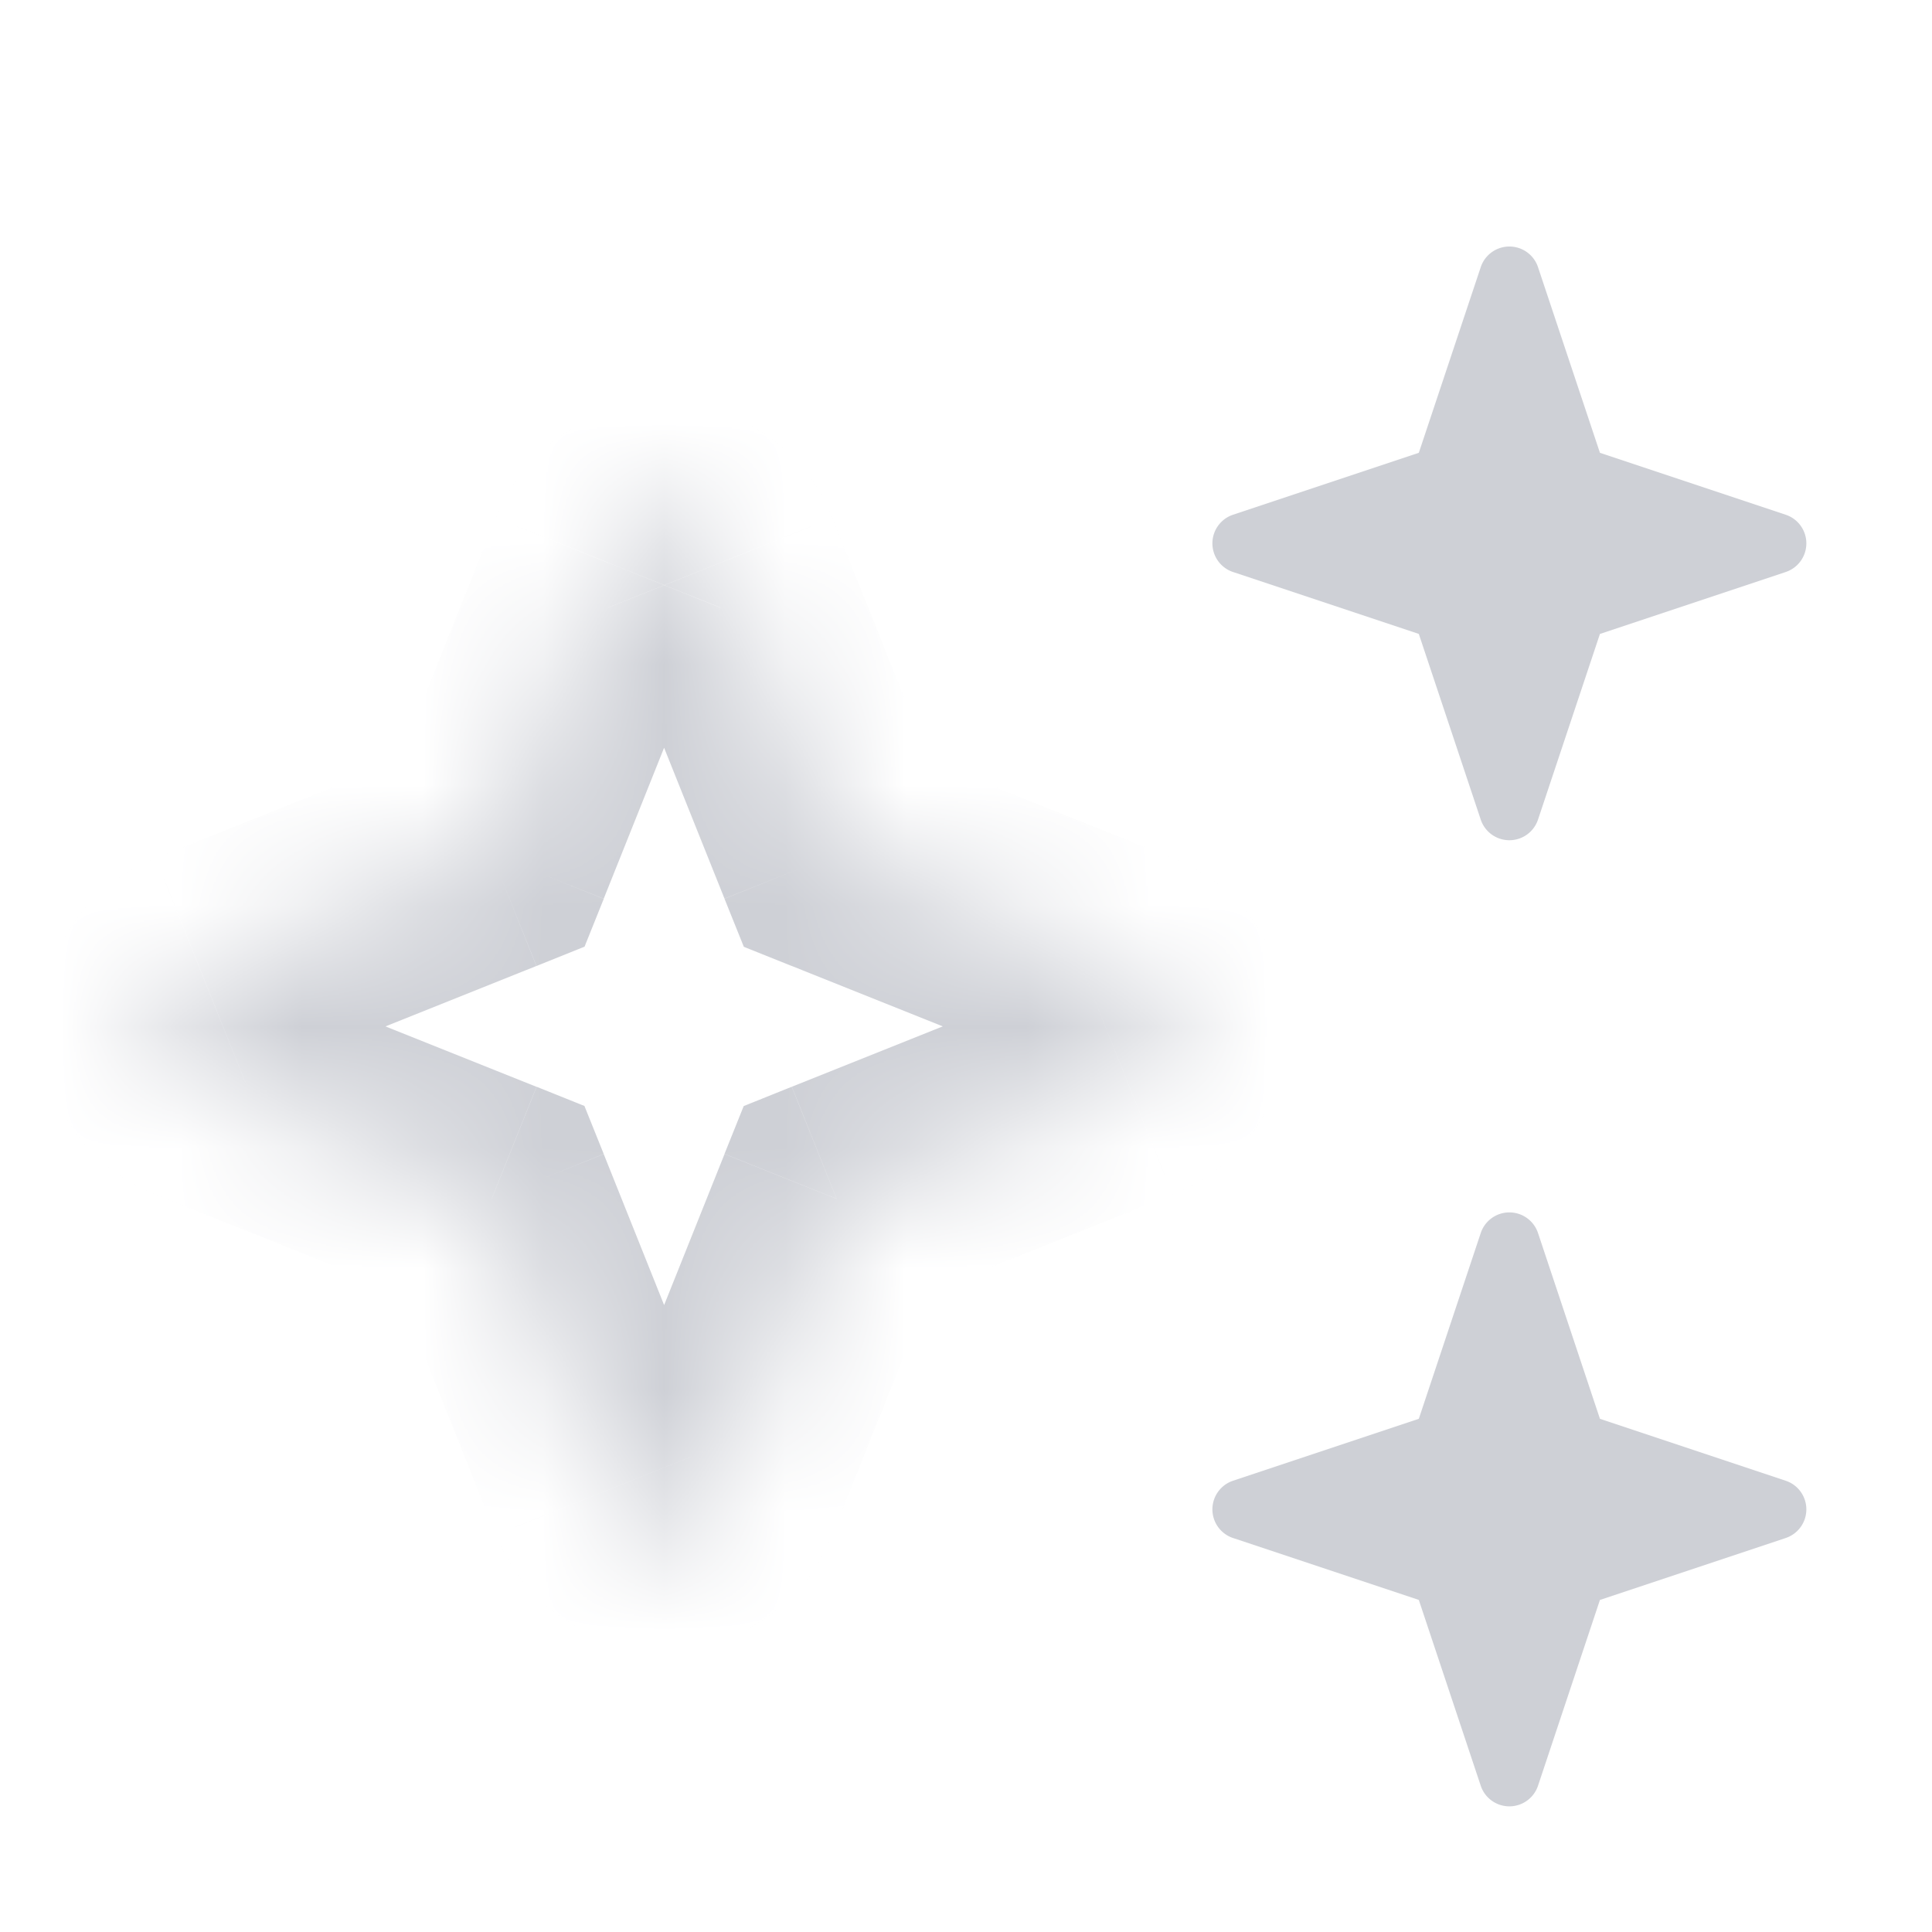 <svg width="16" height="16" viewBox="0 0 16 16" fill="none" xmlns="http://www.w3.org/2000/svg"><mask id="a" fill="#fff"><path fill-rule="evenodd" clip-rule="evenodd" d="M5.964 4.66a.5.5 0 0 0-.928 0L4.07 7.072l-2.41.965a.5.5 0 0 0 0 .928l2.41.965.965 2.41a.5.5 0 0 0 .928 0l.965-2.41 2.41-.965a.5.5 0 0 0 0-.928L6.93 7.07l-.965-2.41z"/></mask><path d="M5.036 4.66l.928.372-.928-.371zm.928 0l.929-.37-.929.37zM4.071 7.072L4.443 8l.398-.16L5 7.444 4.07 7.07zm-2.41.965l-.372-.929.372.929zm0 .928l-.372.929.372-.929zm2.41.965L5 9.557l-.16-.398L4.444 9l-.372.929zm.965 2.41l.928-.371-.928.371zm.928 0l.929.372-.929-.372zm.965-2.41L6.557 9l-.398.16L6 9.556l.929.372zm2.41-.965l.372.929-.372-.929zm0-.928l-.371.928.371-.928zM6.93 7.07L6 7.443l.16.398.397.159.372-.929zm-.965-2.039a.5.5 0 0 1-.928 0l1.857-.743c-.503-1.257-2.283-1.257-2.786 0l1.857.743zM5 7.442l.964-2.41-1.857-.743L3.143 6.7 5 7.443zM2.032 8.965L4.442 8 3.7 6.143l-2.41.964.742 1.857zm0-.928a.5.5 0 0 1 0 .928l-.743-1.857C.032 7.61.032 9.39 1.29 9.893l.743-1.857zM4.442 9l-2.41-.964-.743 1.857 2.411.964L4.443 9zm1.522 2.968L5 9.558l-1.857.742.964 2.41 1.857-.742zm-.928 0a.5.5 0 0 1 .928 0l-1.857.743c.503 1.257 2.283 1.257 2.786 0l-1.857-.743zM6 9.558l-.964 2.41 1.857.743.964-2.411L6 9.557zm2.968-1.522L6.558 9l.742 1.857 2.41-.964-.742-1.857zm0 .928a.5.5 0 0 1 0-.928l.743 1.857c1.257-.503 1.257-2.283 0-2.786l-.743 1.857zM6.558 8l2.41.964.743-1.857L7.3 6.143 6.557 8zM5.035 5.032L6 7.442 7.857 6.7l-.964-2.41-1.857.742z" fill="#CED0D6" mask="url(#a)"/><path fill-rule="evenodd" clip-rule="evenodd" d="M12.737 2.212a.25.25 0 0 0-.474 0L11.75 3.75l-1.539.513a.25.25 0 0 0 0 .474l1.539.513.513 1.538a.25.25 0 0 0 .474 0l.513-1.538 1.539-.513a.25.25 0 0 0 0-.474L13.25 3.75l-.513-1.538zM12.737 10.211a.25.25 0 0 0-.474 0l-.513 1.539-1.539.513a.25.25 0 0 0 0 .474l1.539.513.513 1.539a.25.25 0 0 0 .474 0l.513-1.539 1.539-.513a.25.25 0 0 0 0-.474l-1.539-.513-.513-1.539z" fill="#CED0D6"/></svg>
